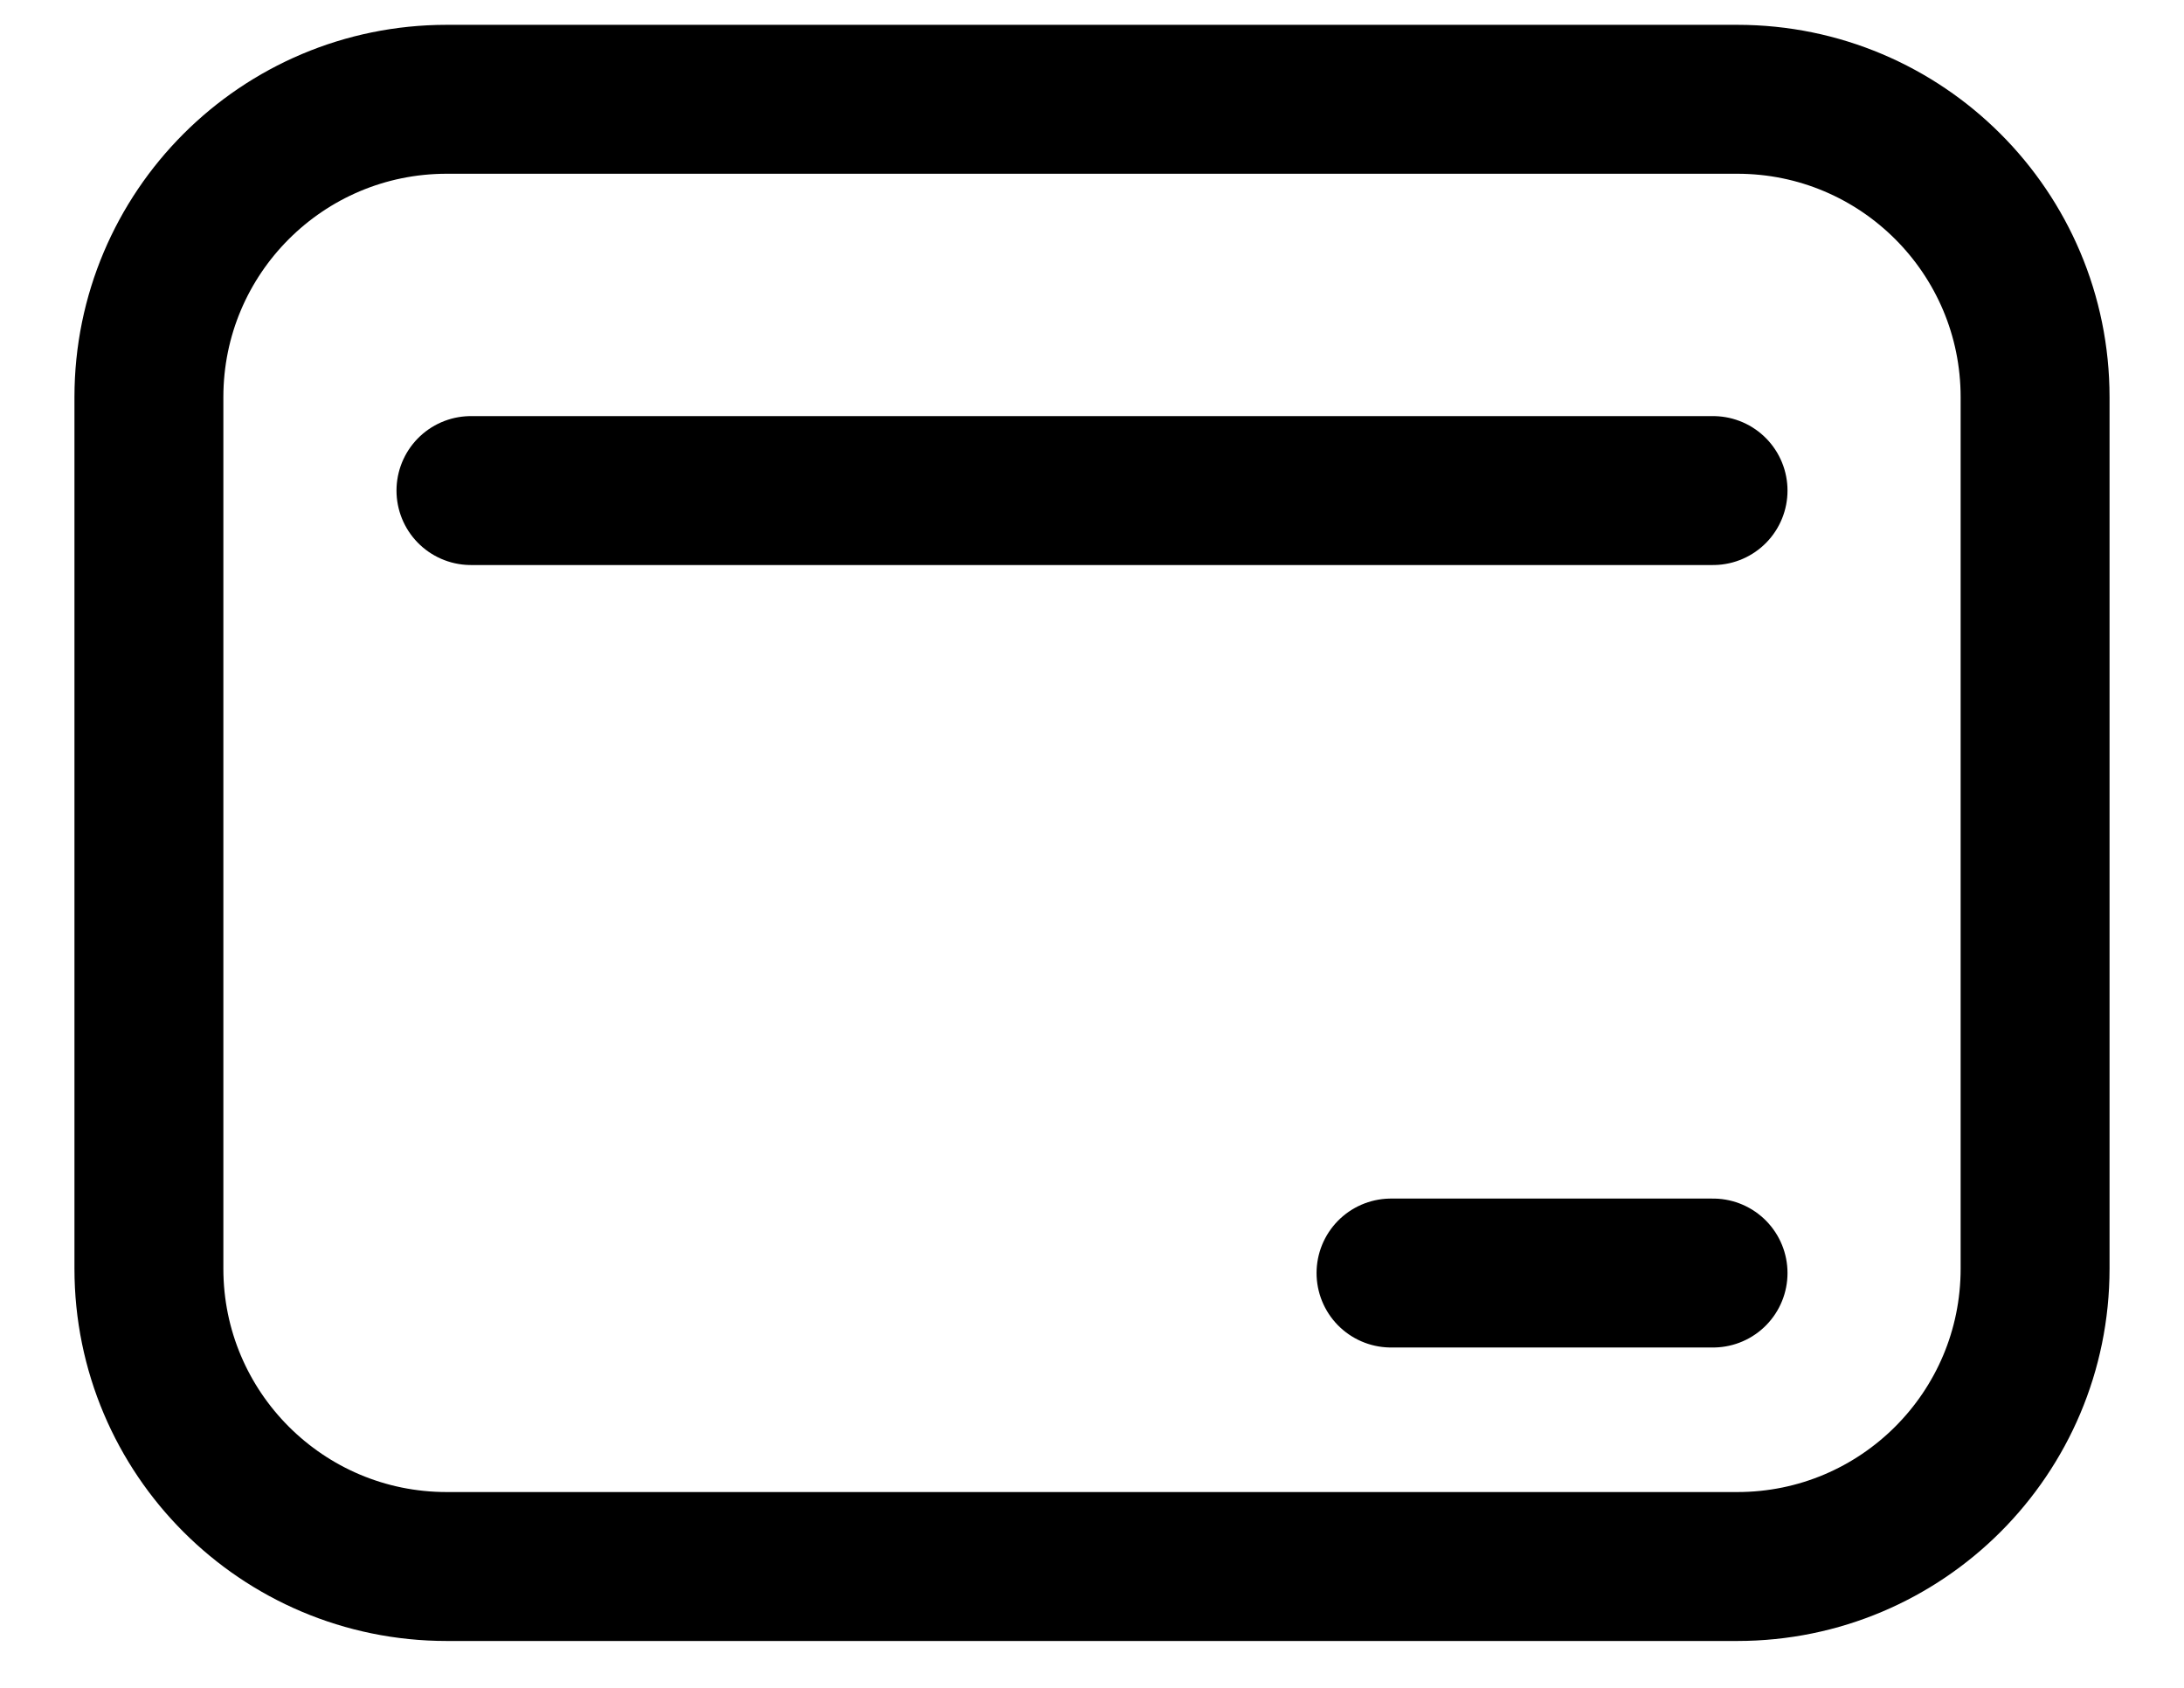 <svg width="22" height="17" viewBox="0 0 22 17" fill="none" xmlns="http://www.w3.org/2000/svg">
<path d="M4.744 4.941H17.256M14.012 12.822H17.256M20.5 4V12.778C20.5 14.435 19.157 15.778 17.5 15.778H4.5C2.843 15.778 1.5 14.435 1.5 12.778V4C1.5 2.343 2.843 1 4.5 1H17.5C19.157 1 20.5 2.343 20.5 4Z" stroke="black" stroke-width="1.5" stroke-linecap="round" stroke-linejoin="round"/>
</svg>
